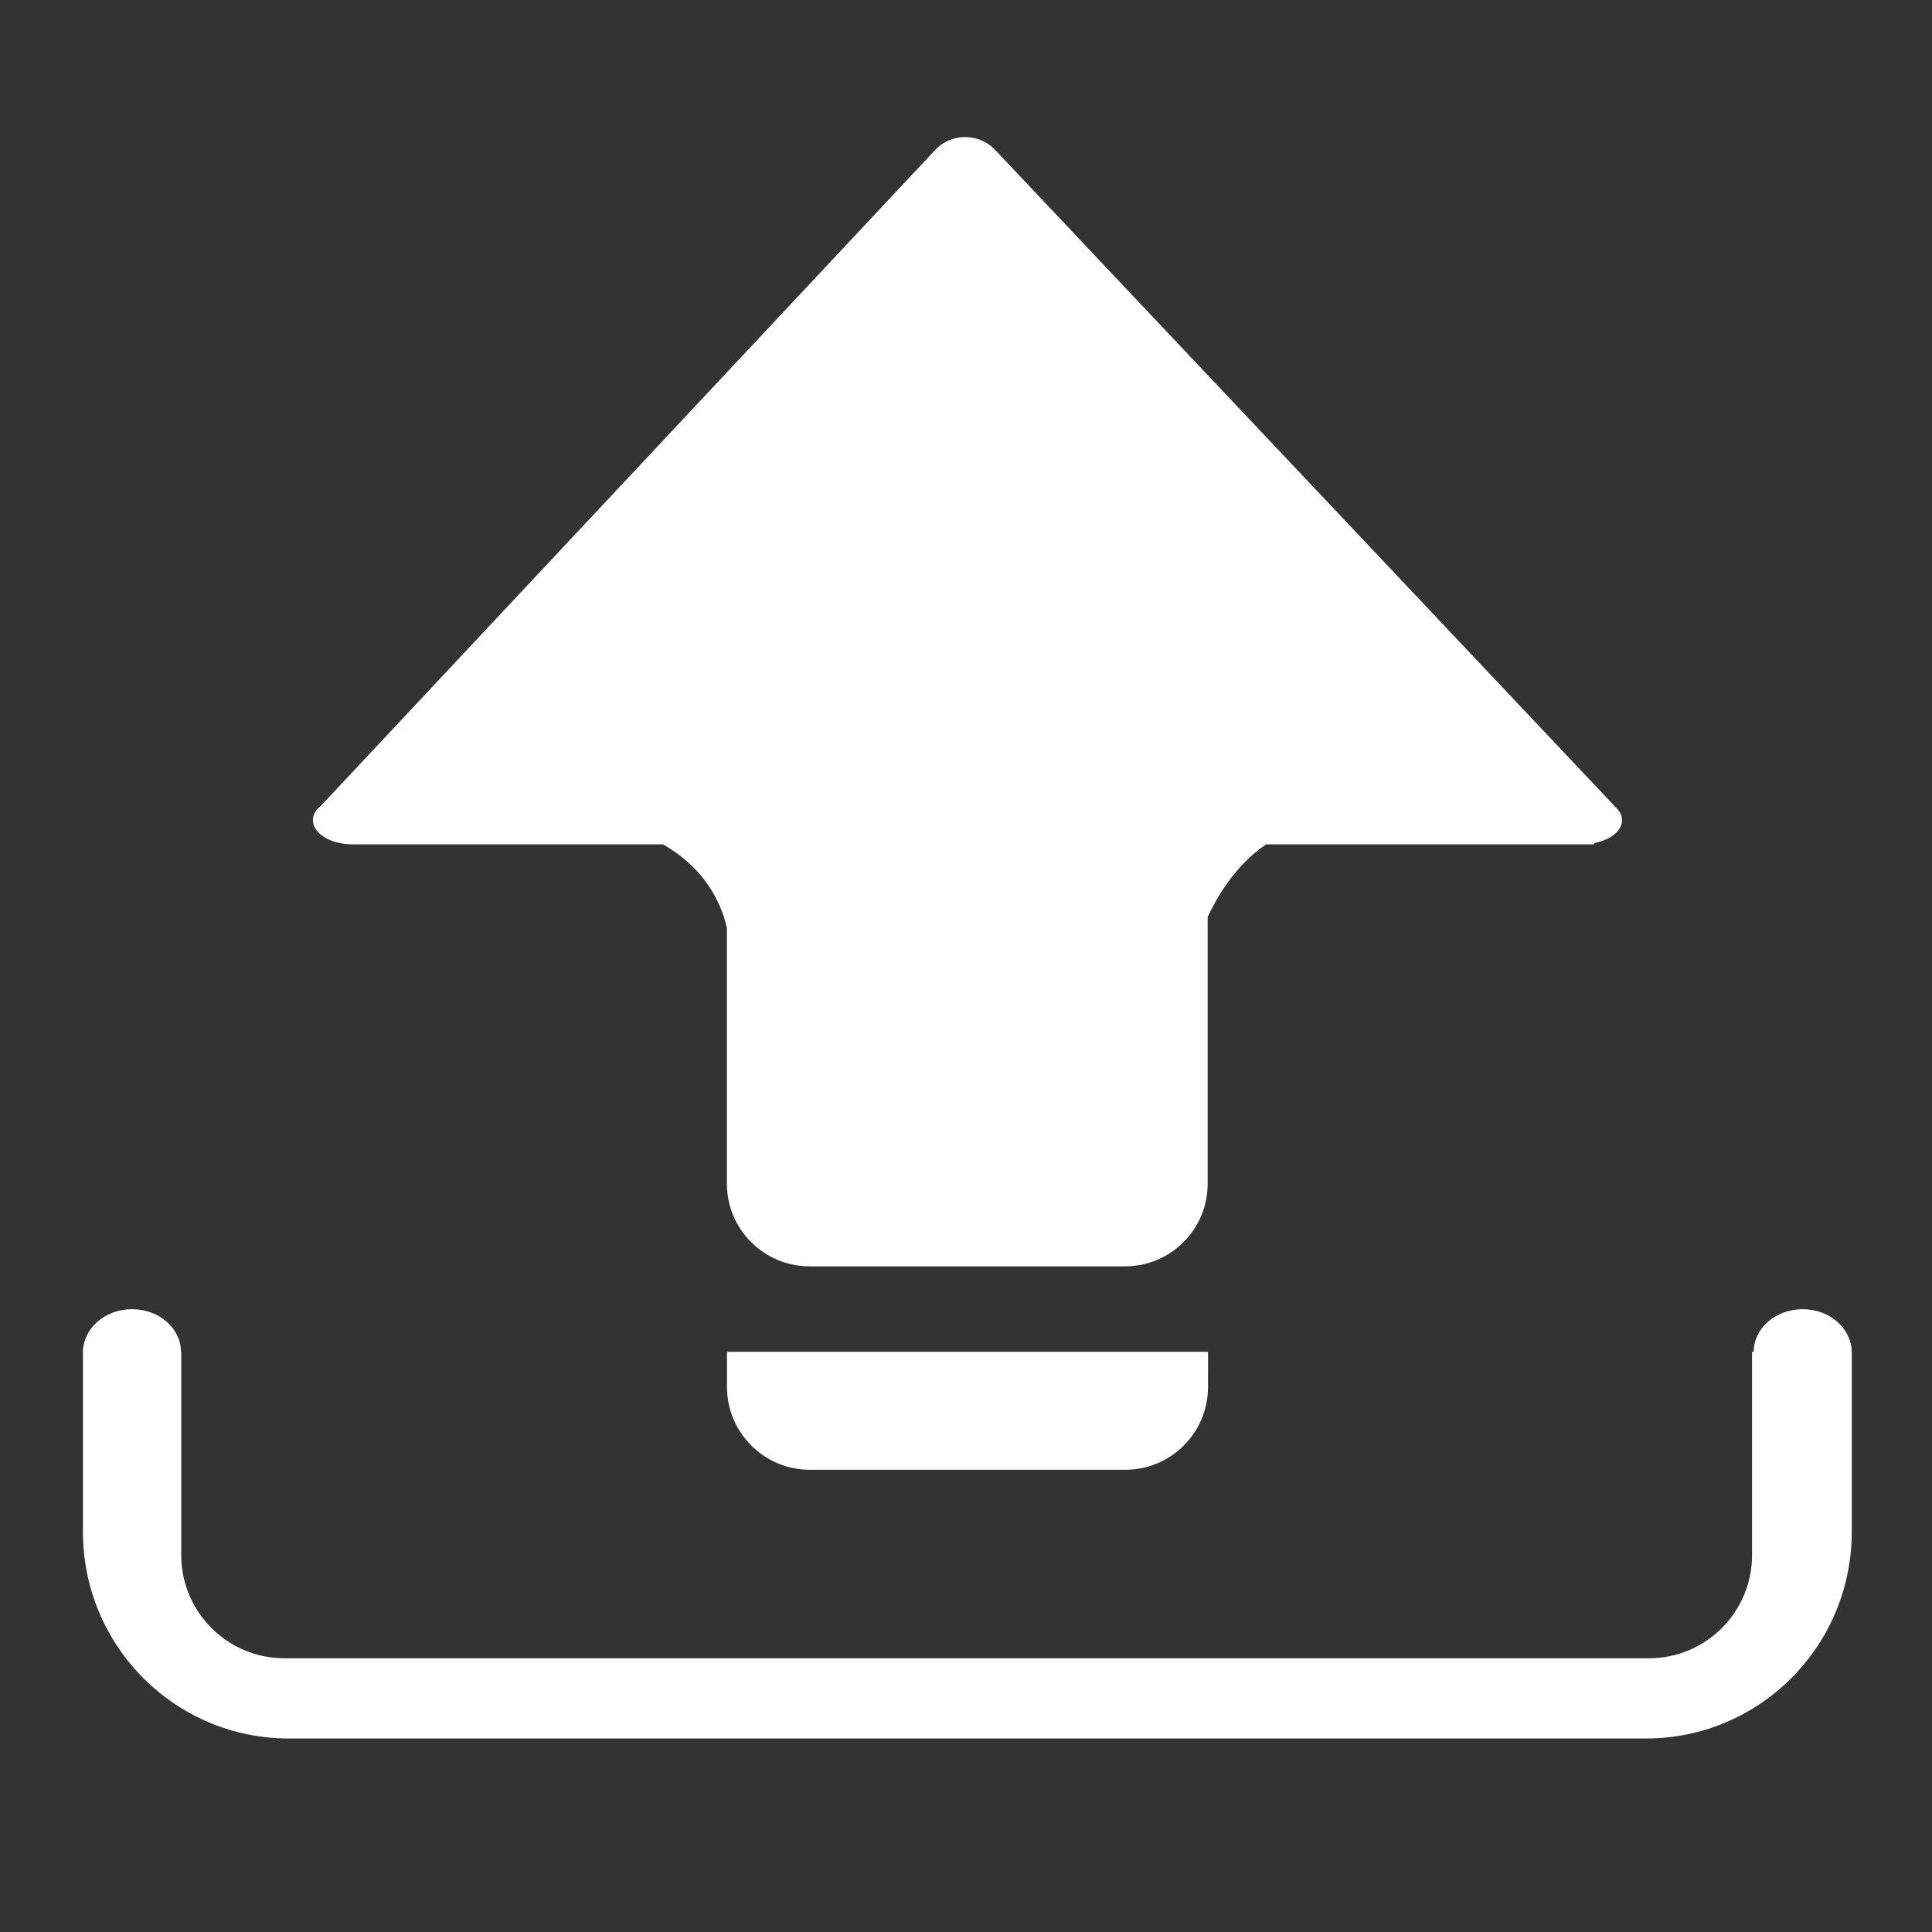 <?xml version="1.0" standalone="no"?><!DOCTYPE svg PUBLIC "-//W3C//DTD SVG 1.1//EN" "http://www.w3.org/Graphics/SVG/1.1/DTD/svg11.dtd"><svg t="1554779864752" class="icon" style="" viewBox="0 0 1024 1024" version="1.1" xmlns="http://www.w3.org/2000/svg" p-id="1985" xmlns:xlink="http://www.w3.org/1999/xlink" width="16" height="16"><rect x="0" y="0" width="1024" height="1024" fill="#333333" stroke="none"/><defs><style type="text/css"></style></defs><path d="M855.372 427.038h0.199L527.039 79.023c-8.504-8.503-22.434-8.503-30.938 0L170.32 426.843c-2.75 2.138-4.487 4.819-4.487 7.828 0 7.167 9.37 12.86 21.162 12.86h164.394c12.391 7.03 28.257 20.36 33.889 44.2V627.4c0 24.24 19.685 43.791 43.863 43.791h167.14c24.167 0 43.801-19.55 43.801-43.79V486.04c4.212-9.108 14.259-27.329 31.003-38.51H844.92v-0.668c8.641-1.673 14.808-6.427 14.808-12.192-0.004-2.876-1.619-5.484-4.357-7.633zM385.335 716.46v18.753c0 24.106 19.692 43.798 43.863 43.798h167.215c24.244 0 43.86-19.692 43.86-43.798V716.46H385.335z" p-id="1986" fill="#ffffff"></path><path d="M981.466 716.46c-0.27-12.524-11.794-22.567-25.98-22.567-14.339 0-25.917 10.043-25.99 22.567h-0.87v107.754c0 30.197-24.442 54.704-54.635 54.704H150.768c-30.2 0-54.715-24.503-54.715-54.704V716.46h-0.13c-0.069-12.524-11.65-22.567-25.985-22.567-14.193 0-25.714 10.043-25.977 22.567v95.425c0 60.545 48.815 109.552 109.083 109.552H872.38c60.202 0 109.09-48.945 109.09-109.552V716.46h-0.004z" p-id="1987" fill="#ffffff"></path></svg>